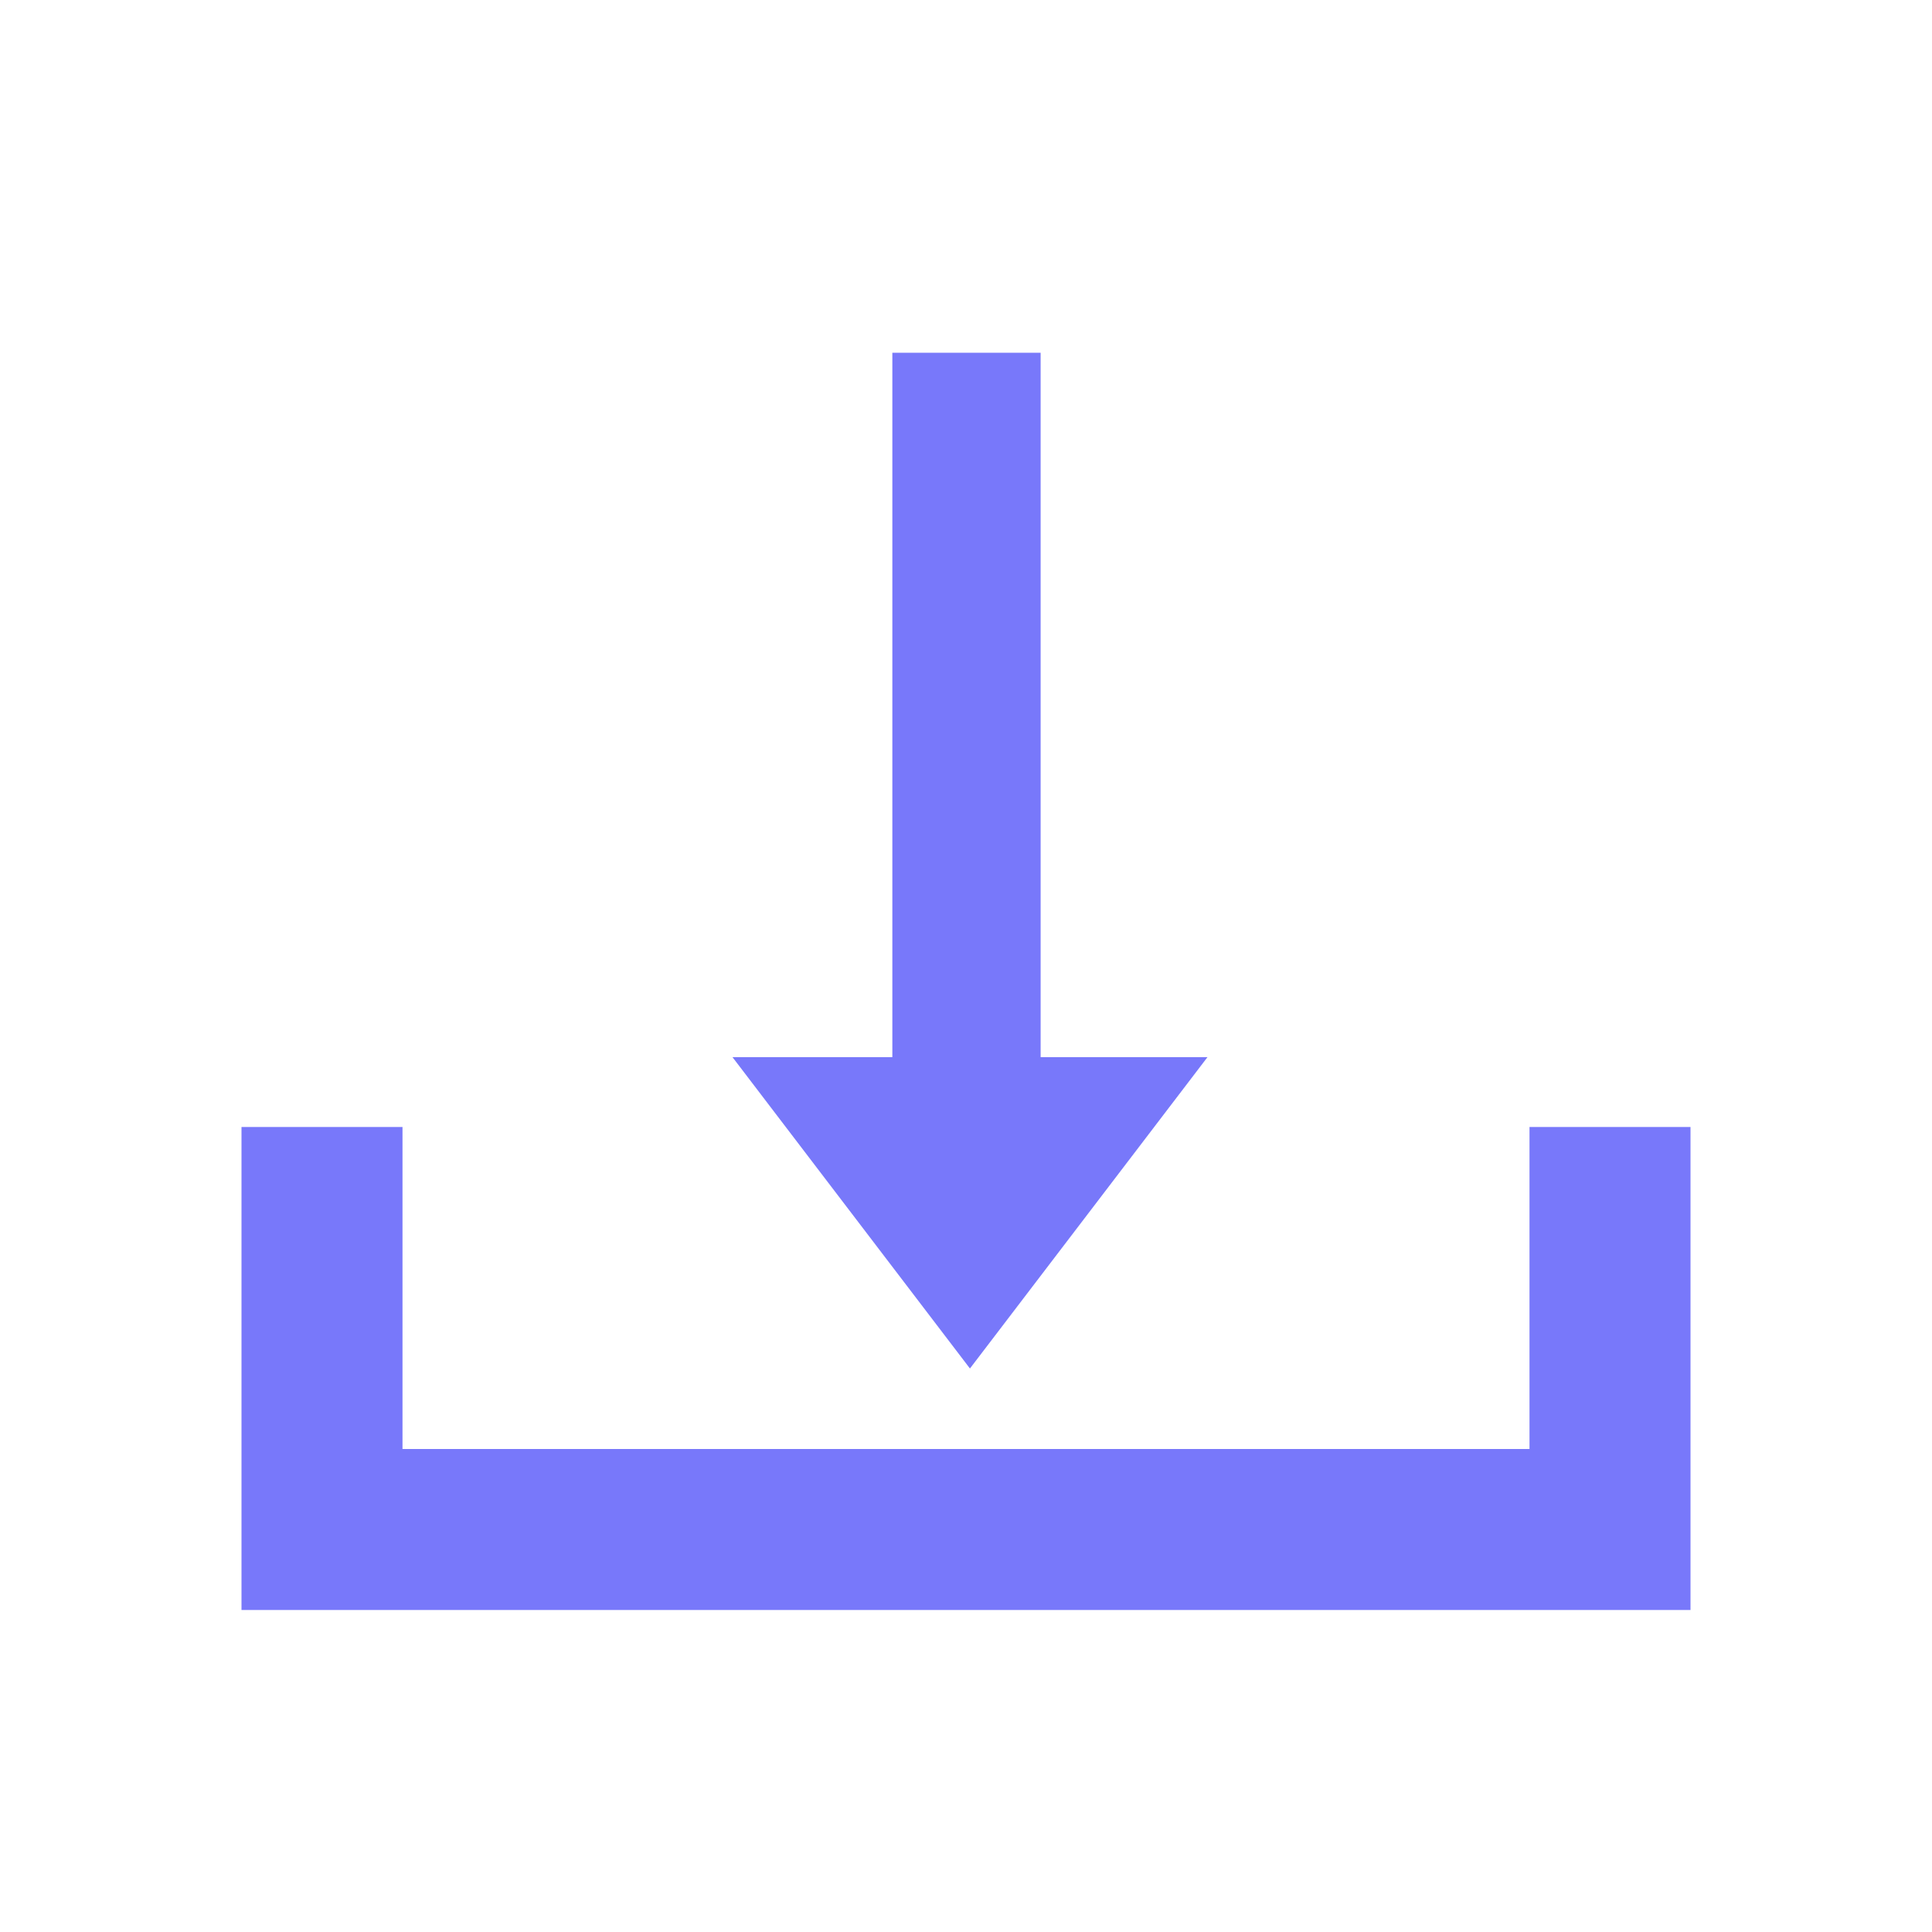 <svg width="24" height="24" viewBox="0 0 24 24" fill="none" xmlns="http://www.w3.org/2000/svg">
<path fill-rule="evenodd" clip-rule="evenodd" d="M15 13.132H12.927L12.927 4.382H11.085V13.132H9.099L12.049 17L15 13.132Z M5 14H3V20H5H19H21V14H19V18H5V14Z" fill="#7878FA"/>
</svg>
